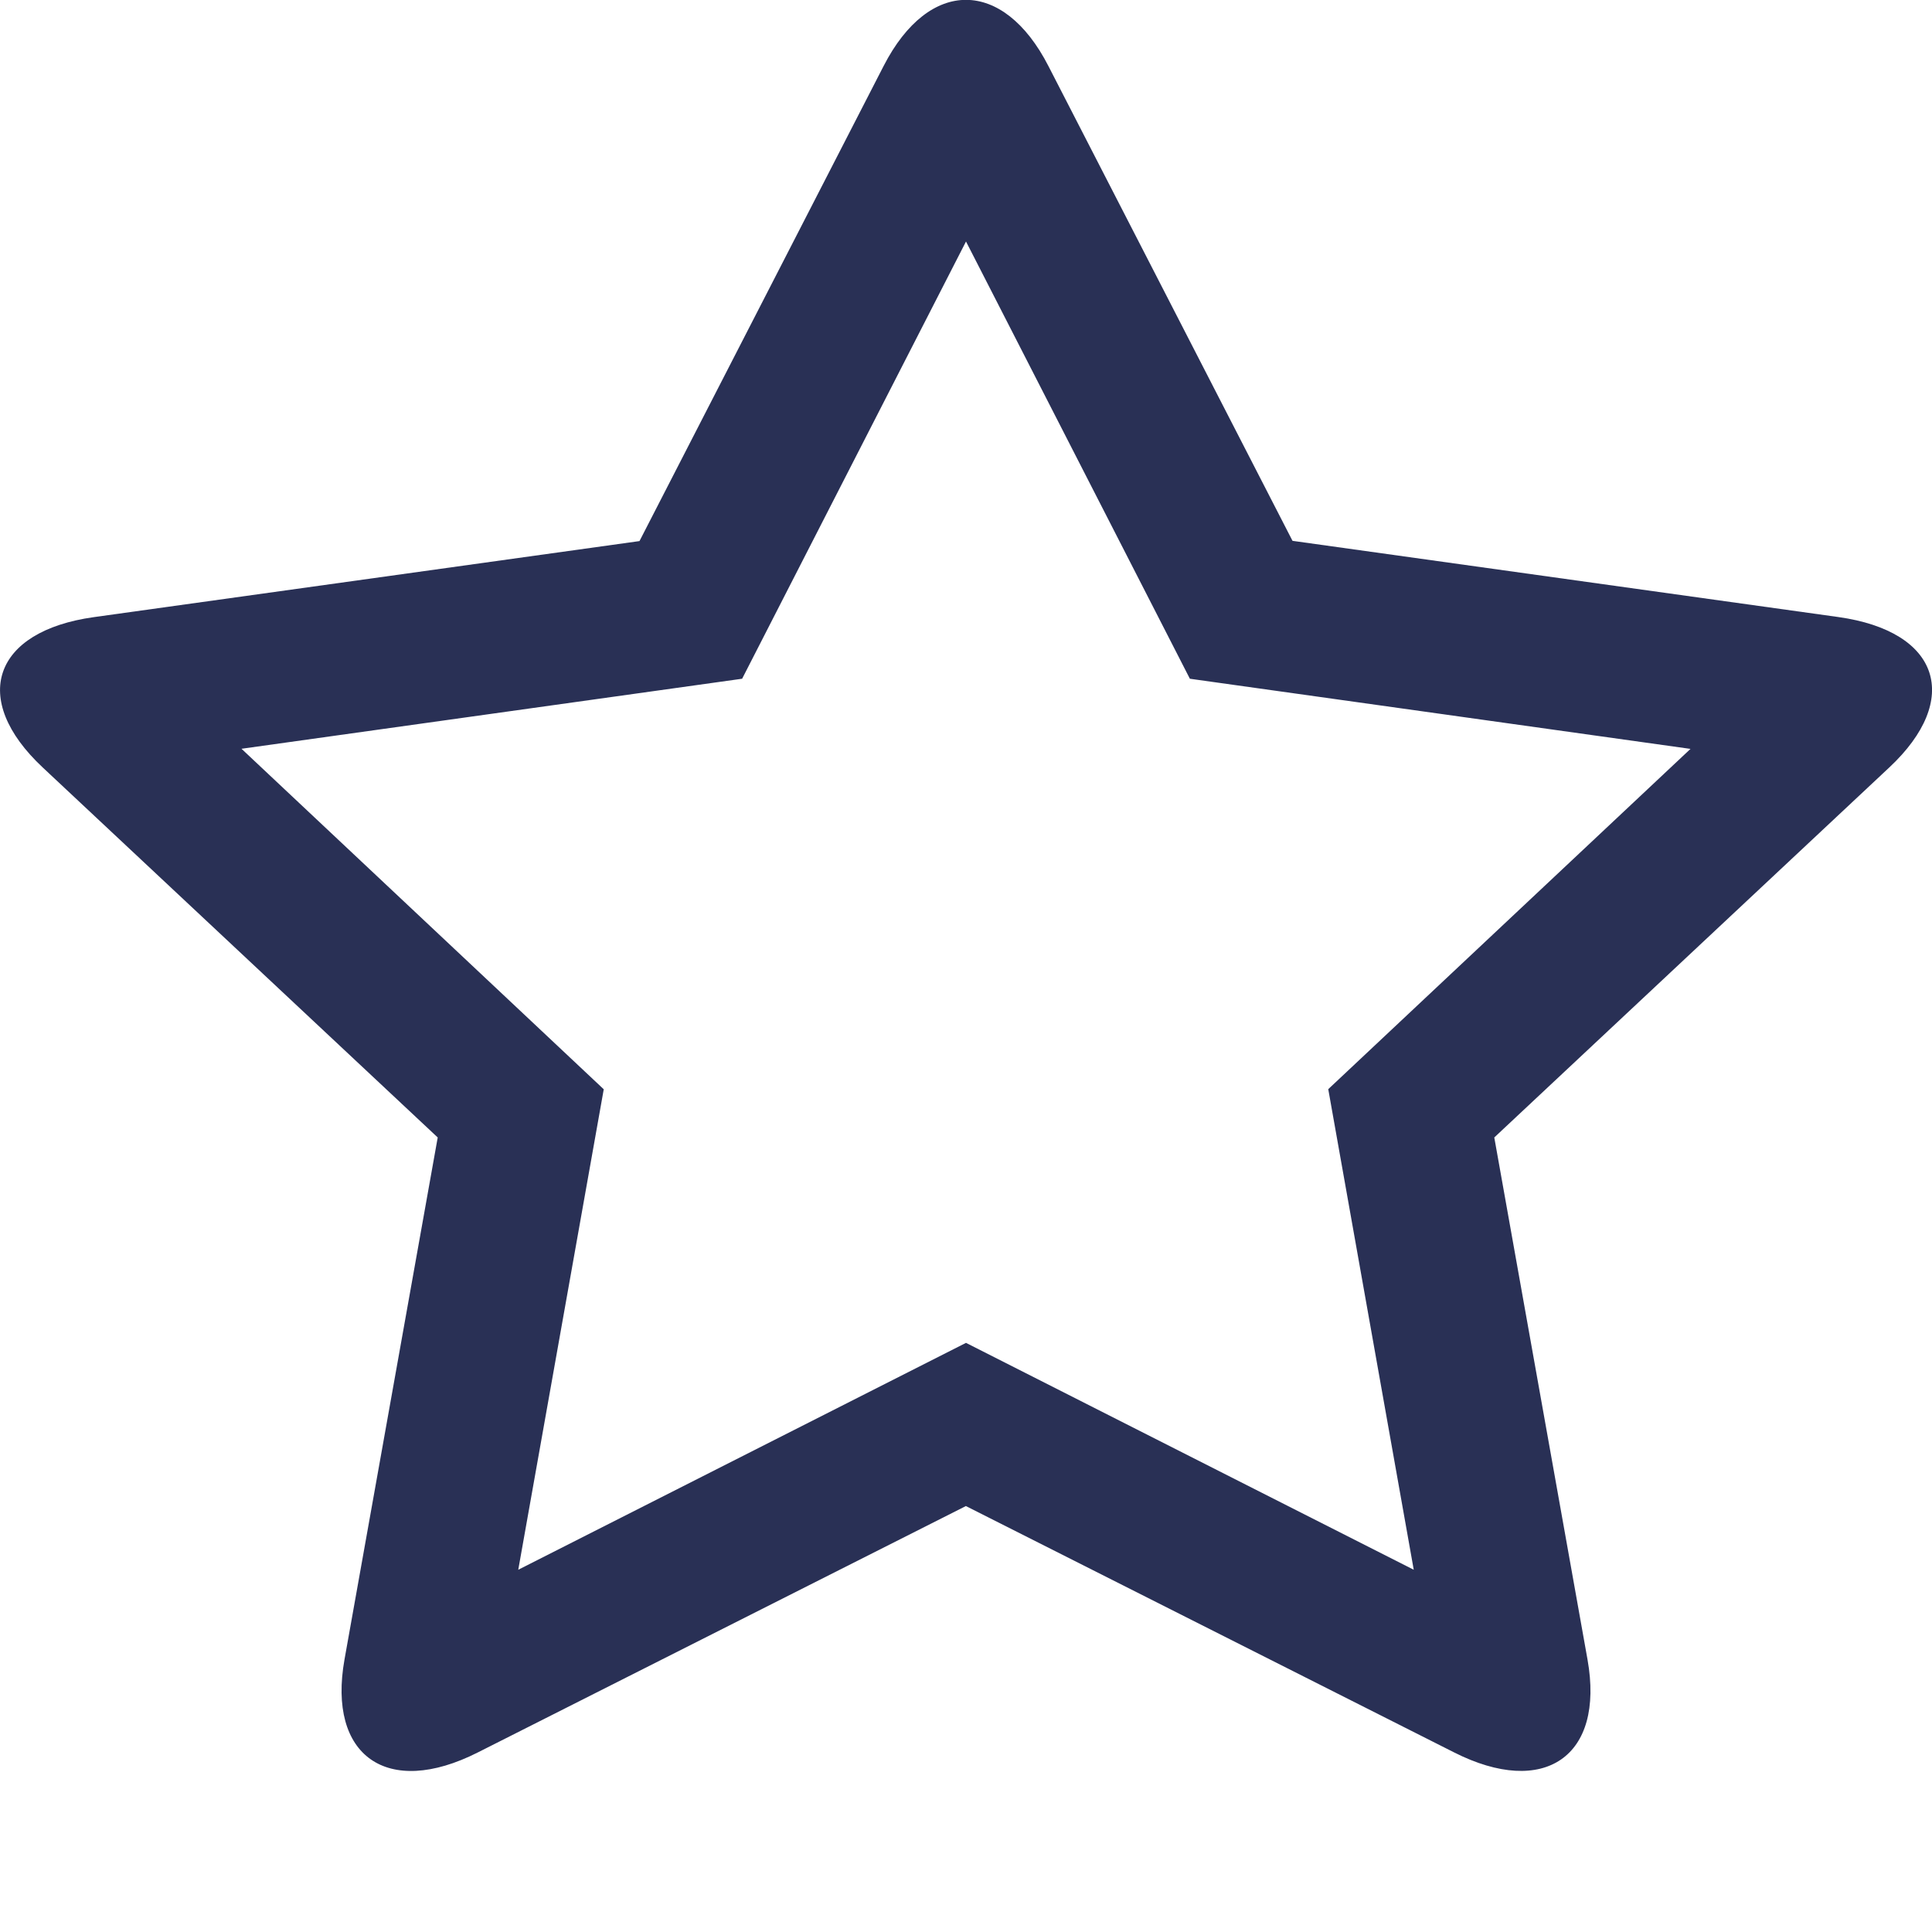 <svg xmlns="http://www.w3.org/2000/svg" width="16" height="16" viewBox="0 0 16 16"><path fill="#293055" d="M11 9.02l3-2.818-4.146-.581L8 2 6.146 5.621 2 6.201l3 2.82L4.292 13 8 11.121 11.708 13 11 9.02zm-3 3.452l-4.043 2.041c-.753.381-1.246.026-1.104-.77l.772-4.323-3.27-3.063c-.61-.57-.41-1.13.421-1.246l4.52-.63L7.318.546c.377-.734.992-.725 1.364 0l2.022 3.933 4.52.631c.843.118 1.024.683.422 1.246L12.375 9.42l.772 4.323c.144.806-.36 1.146-1.104.77L8 12.473z"/></svg>